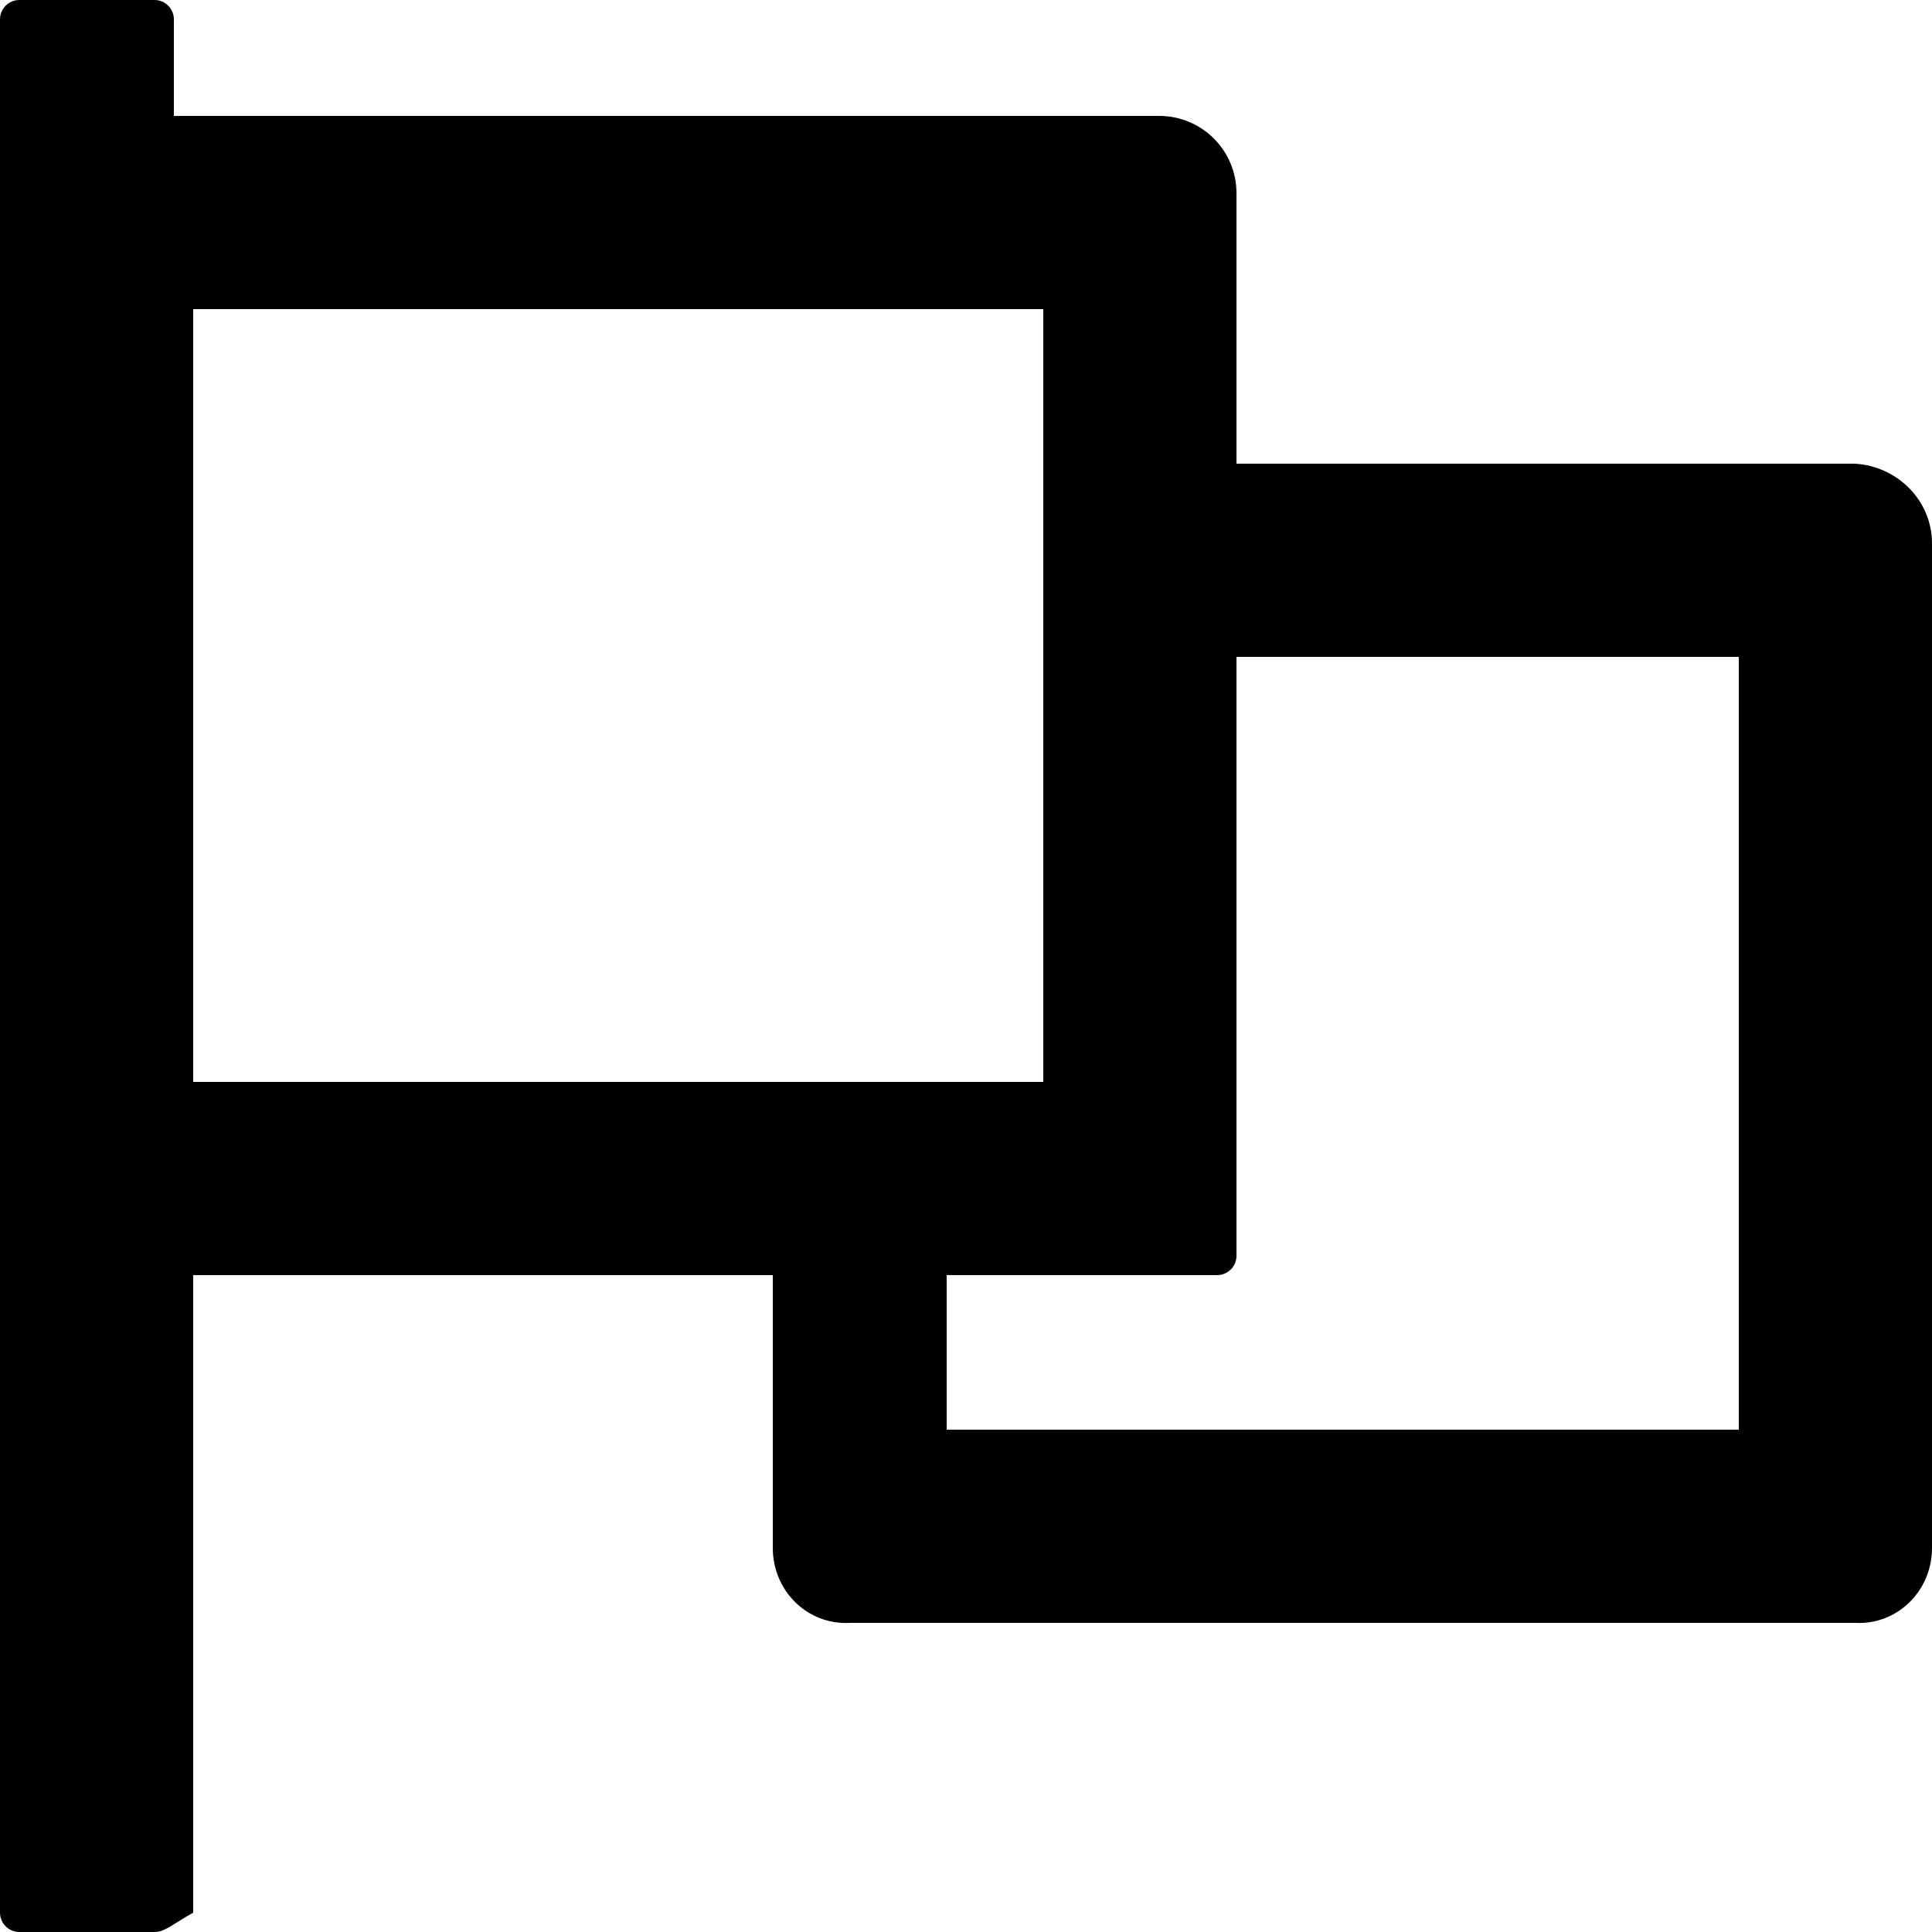 ﻿<?xml version="1.0" encoding="utf-8"?>
<svg version="1.1" xmlns:xlink="http://www.w3.org/1999/xlink" width="50px" height="50px" xmlns="http://www.w3.org/2000/svg">
  <defs>
    <pattern id="BGPattern" patternUnits="userSpaceOnUse" alignment="0 0" imageRepeat="None" />
    <mask fill="white" id="Clip2575">
      <path d="M 50 14.062  C 50 12.956  49.106 12.062  48 12  L 32 12  L 32 5  C 32 3.894  31.106 3  30 3  L 4.5 3  L 4.5 0.5  C 4.5 0.225  4.275 0  4 0  L 0.5 0  C 0.225 0  0 0.225  0 0.5  L 0 49.5  C 0 49.775  0.225 50  0.5 50  L 4 50  C 4.275 50  4.5 49.775  5 49.5  L 5 33  L 20 33  L 20 40.062  C 20 41.169  20.894 42.062  22 42  L 48 42  C 49.106 42.062  50 41.169  50 40.062  L 50 14.062  Z M 27 28  L 5 28  L 5 8  L 27 8  L 27 28  Z M 45 17  L 45 37  L 24.5 37  L 24.5 33  L 31.5 33  C 31.775 33  32 32.775  32 32.5  L 32 17  L 45 17  Z " fill-rule="evenodd" />
    </mask>
  </defs>
  <g>
    <path d="M 50 14.062  C 50 12.956  49.106 12.062  48 12  L 32 12  L 32 5  C 32 3.894  31.106 3  30 3  L 4.5 3  L 4.5 0.5  C 4.5 0.225  4.275 0  4 0  L 0.5 0  C 0.225 0  0 0.225  0 0.5  L 0 49.5  C 0 49.775  0.225 50  0.5 50  L 4 50  C 4.275 50  4.5 49.775  5 49.5  L 5 33  L 20 33  L 20 40.062  C 20 41.169  20.894 42.062  22 42  L 48 42  C 49.106 42.062  50 41.169  50 40.062  L 50 14.062  Z M 27 28  L 5 28  L 5 8  L 27 8  L 27 28  Z M 45 17  L 45 37  L 24.5 37  L 24.5 33  L 31.5 33  C 31.775 33  32 32.775  32 32.5  L 32 17  L 45 17  Z " fill-rule="nonzero" fill="rgba(0, 0, 0, 1)" stroke="none" class="fill" />
    <path d="M 50 14.062  C 50 12.956  49.106 12.062  48 12  L 32 12  L 32 5  C 32 3.894  31.106 3  30 3  L 4.5 3  L 4.5 0.5  C 4.5 0.225  4.275 0  4 0  L 0.5 0  C 0.225 0  0 0.225  0 0.5  L 0 49.5  C 0 49.775  0.225 50  0.5 50  L 4 50  C 4.275 50  4.5 49.775  5 49.5  L 5 33  L 20 33  L 20 40.062  C 20 41.169  20.894 42.062  22 42  L 48 42  C 49.106 42.062  50 41.169  50 40.062  L 50 14.062  Z " stroke-width="0" stroke-dasharray="0" stroke="rgba(255, 255, 255, 0)" fill="none" class="stroke" mask="url(#Clip2575)" />
    <path d="M 27 28  L 5 28  L 5 8  L 27 8  L 27 28  Z " stroke-width="0" stroke-dasharray="0" stroke="rgba(255, 255, 255, 0)" fill="none" class="stroke" mask="url(#Clip2575)" />
    <path d="M 45 17  L 45 37  L 24.5 37  L 24.5 33  L 31.5 33  C 31.775 33  32 32.775  32 32.5  L 32 17  L 45 17  Z " stroke-width="0" stroke-dasharray="0" stroke="rgba(255, 255, 255, 0)" fill="none" class="stroke" mask="url(#Clip2575)" />
  </g>
</svg>
